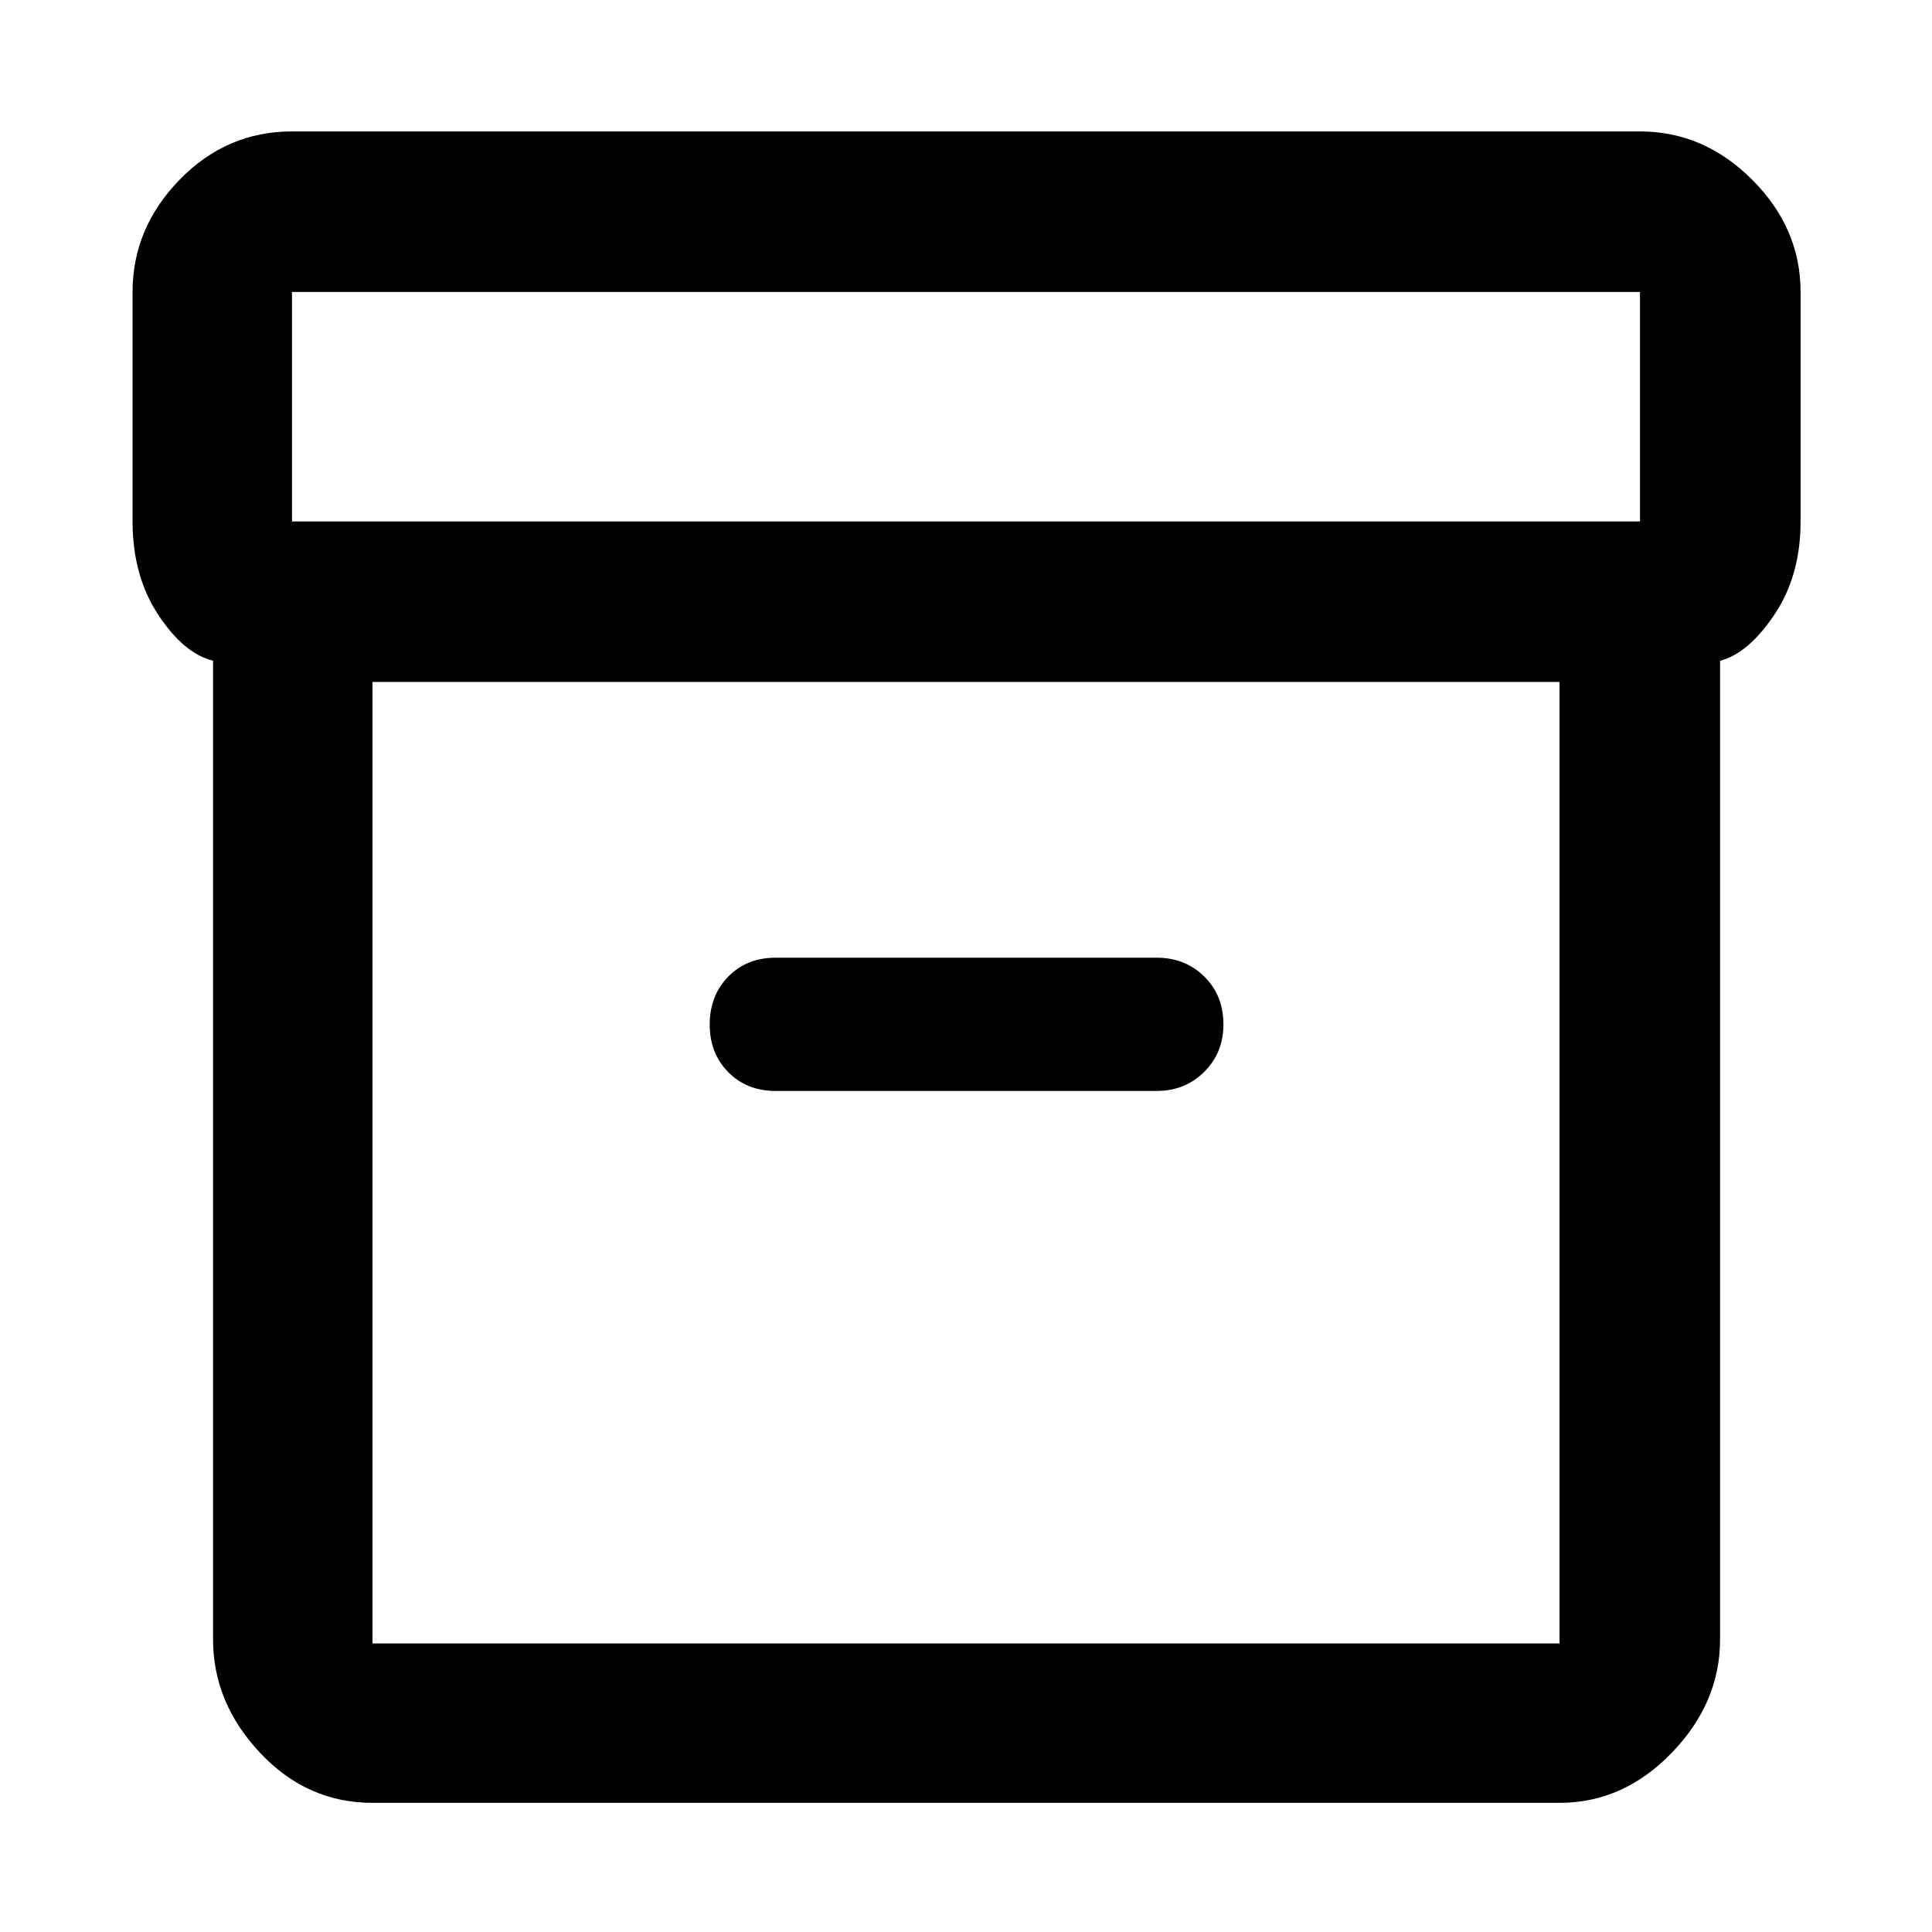 <svg xmlns="http://www.w3.org/2000/svg" width="48" height="48" viewBox="0 96 960 960"><path d="M185.087 991.827q-32.507 0-55.862-24.856-23.356-24.856-23.356-56.362V424.315q-14.565-3.574-27.283-22.911-12.717-19.338-12.717-46.317v-114q0-31.74 23.356-55.762 23.355-24.021 55.862-24.021h669.826q31.74 0 55.762 24.021 24.021 24.022 24.021 55.762v114q0 26.979-13 46.317-13 19.337-27 22.911v486.294q0 31.506-24.021 56.362-24.022 24.856-55.762 24.856H185.087Zm0-556.957v477.739h589.826V434.87H185.087Zm629.826-79.783v-114H145.087v114h669.826Zm-429.435 283h189.27q14.095 0 23.63-9.491 9.535-9.49 9.535-23.52 0-14.511-9.535-23.859-9.535-9.347-23.63-9.347h-189.27q-14.432 0-23.629 9.41-9.197 9.41-9.197 23.874 0 14.223 9.197 23.578 9.197 9.355 23.629 9.355ZM185.087 912.609V434.87v477.739Z"/></svg>